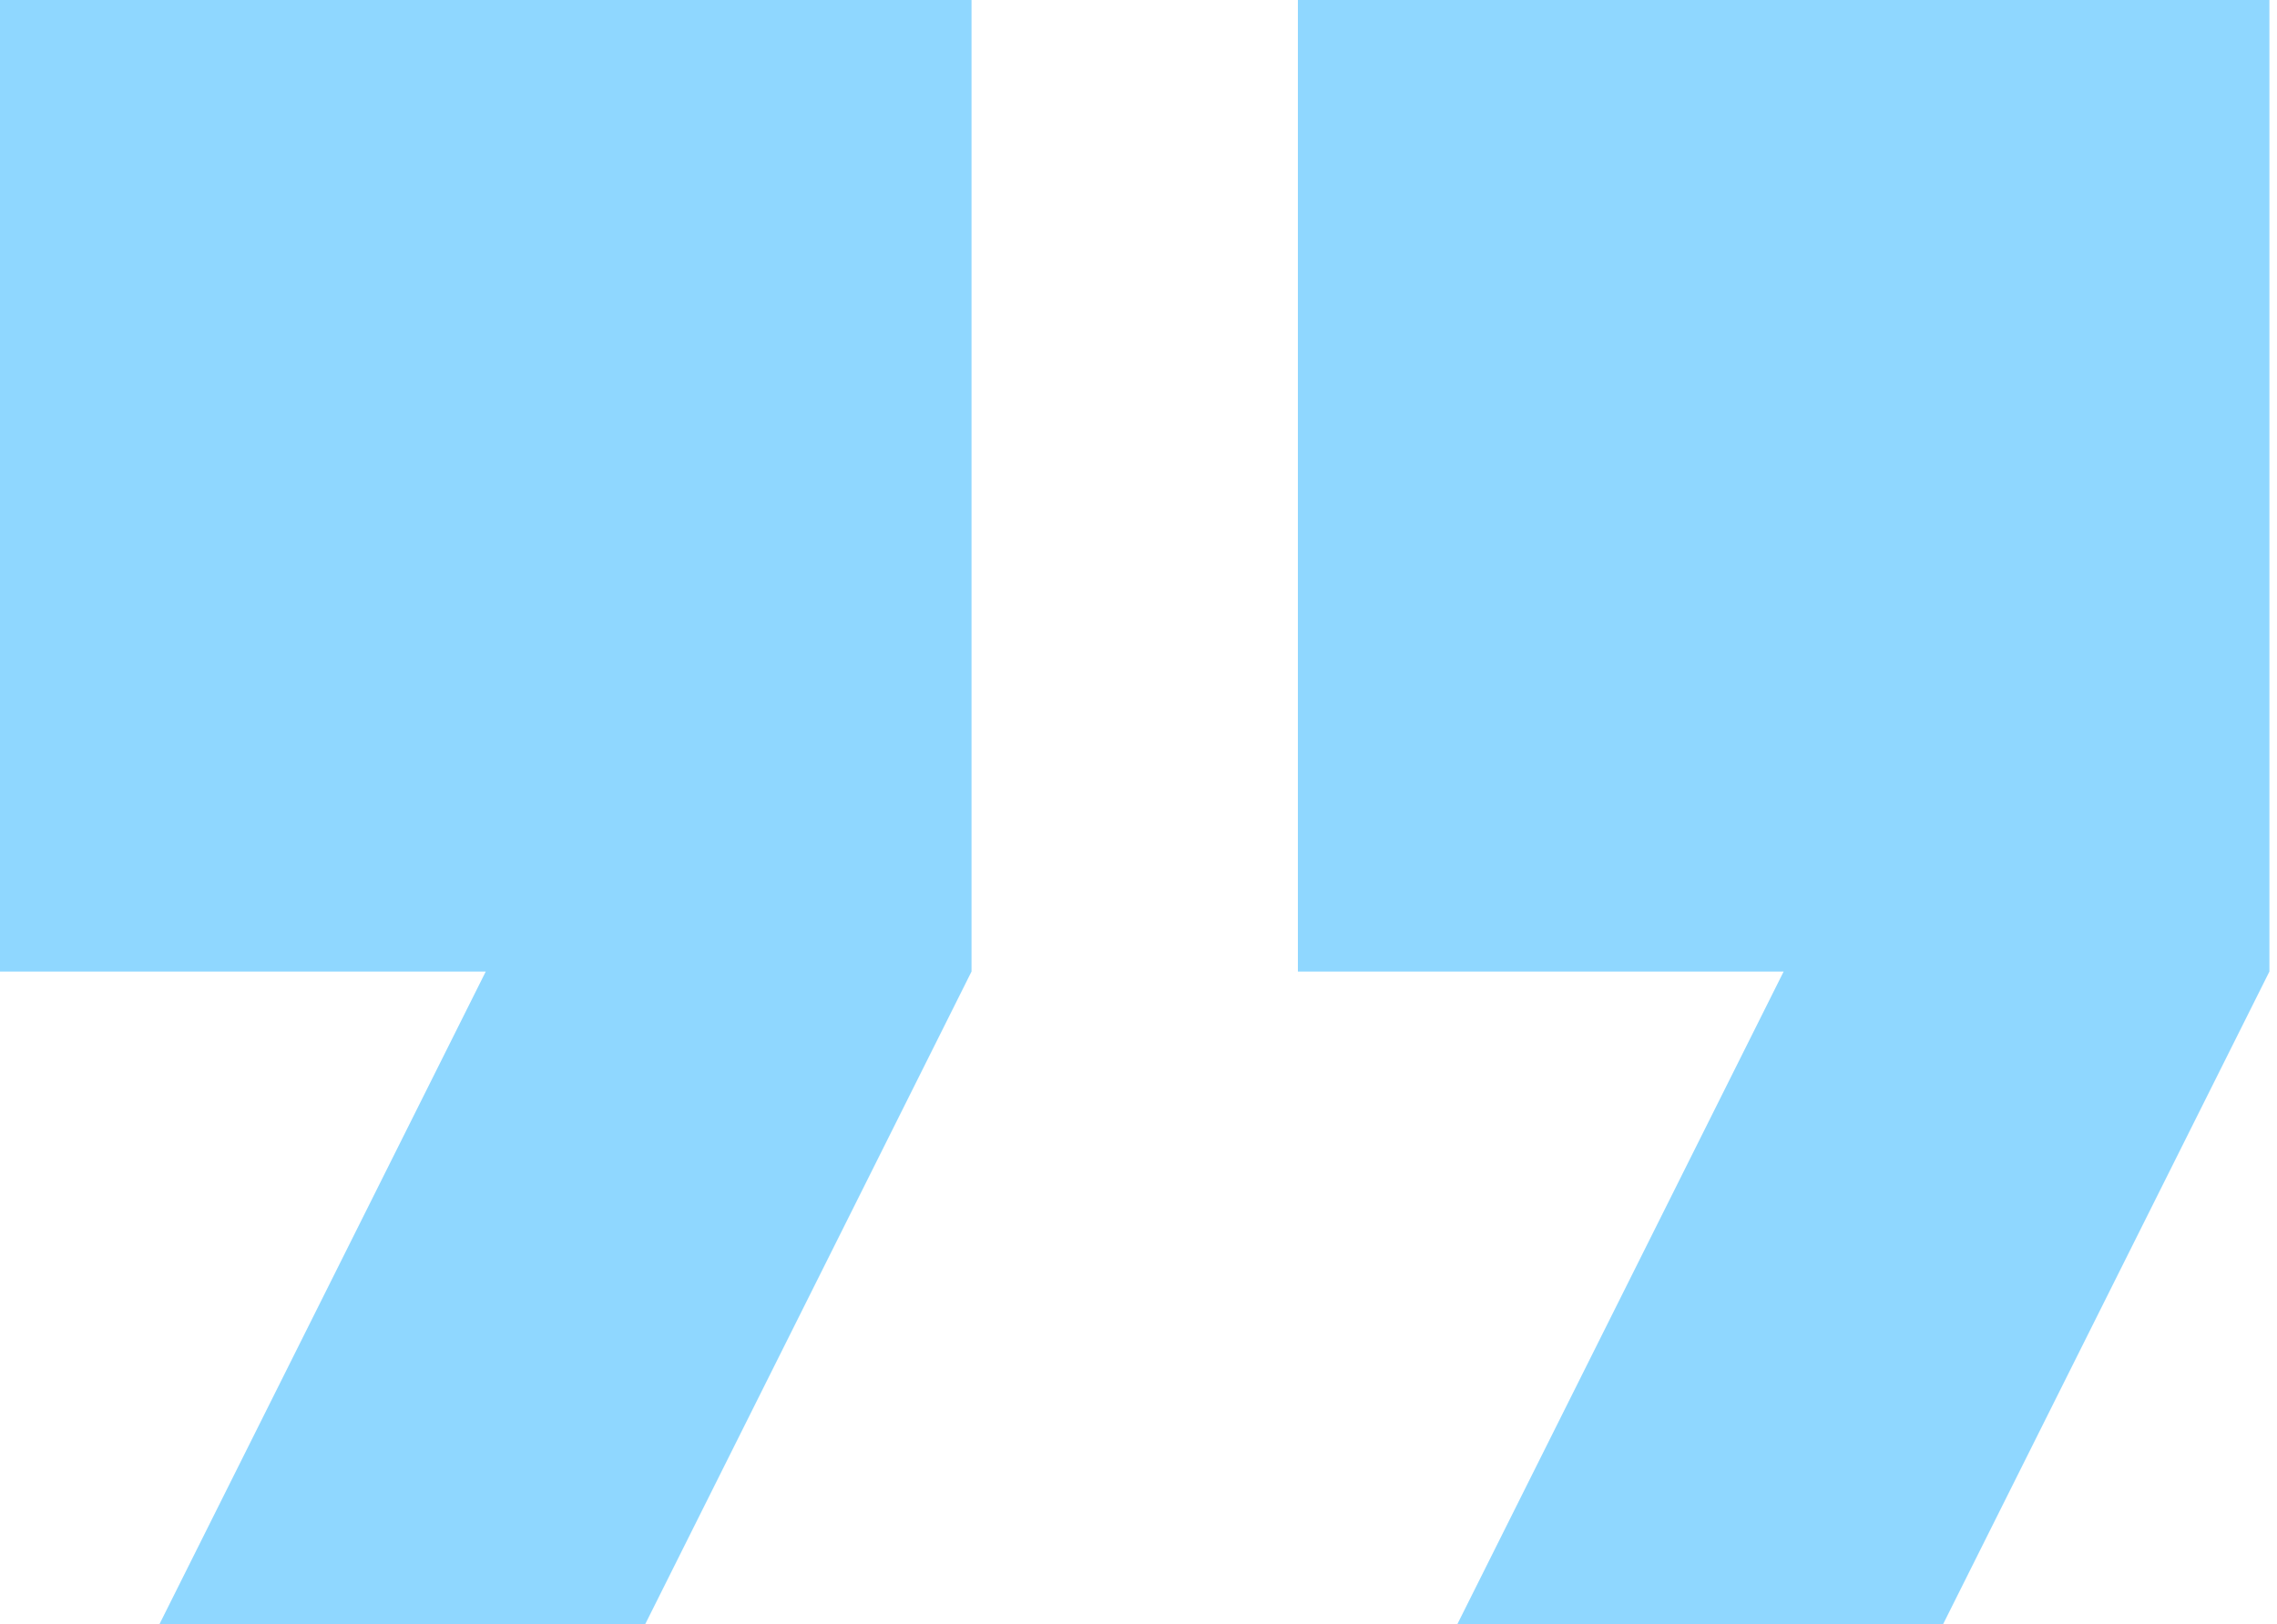 <?xml version="1.0" encoding="utf-8"?>
<!-- Generator: Adobe Illustrator 25.0.0, SVG Export Plug-In . SVG Version: 6.00 Build 0)  -->
<svg version="1.1" id="Capa_1" xmlns="http://www.w3.org/2000/svg" xmlns:xlink="http://www.w3.org/1999/xlink" x="0px" y="0px"
	 viewBox="0 0 30 21.4" style="enable-background:new 0 0 30 21.4;" xml:space="preserve">
<style type="text/css">
	.st0{opacity:0.7;}
	.st1{fill:#5FC6FF;}
</style>
<g id="citar" class="st0">
	<g id="Grupo_896" transform="translate(0 0)">
		<g id="Grupo_895">
			<path id="Trazado_1176" class="st1" d="M0,12.8h6.4l-4.3,8.6h6.4l4.3-8.6V0H0V12.8z"/>
			<path id="Trazado_1177" class="st1" d="M17.1,0v12.8h6.4l-4.3,8.6h6.4l4.3-8.6V0H17.1z"/>
		</g>
	</g>
</g>
</svg>
